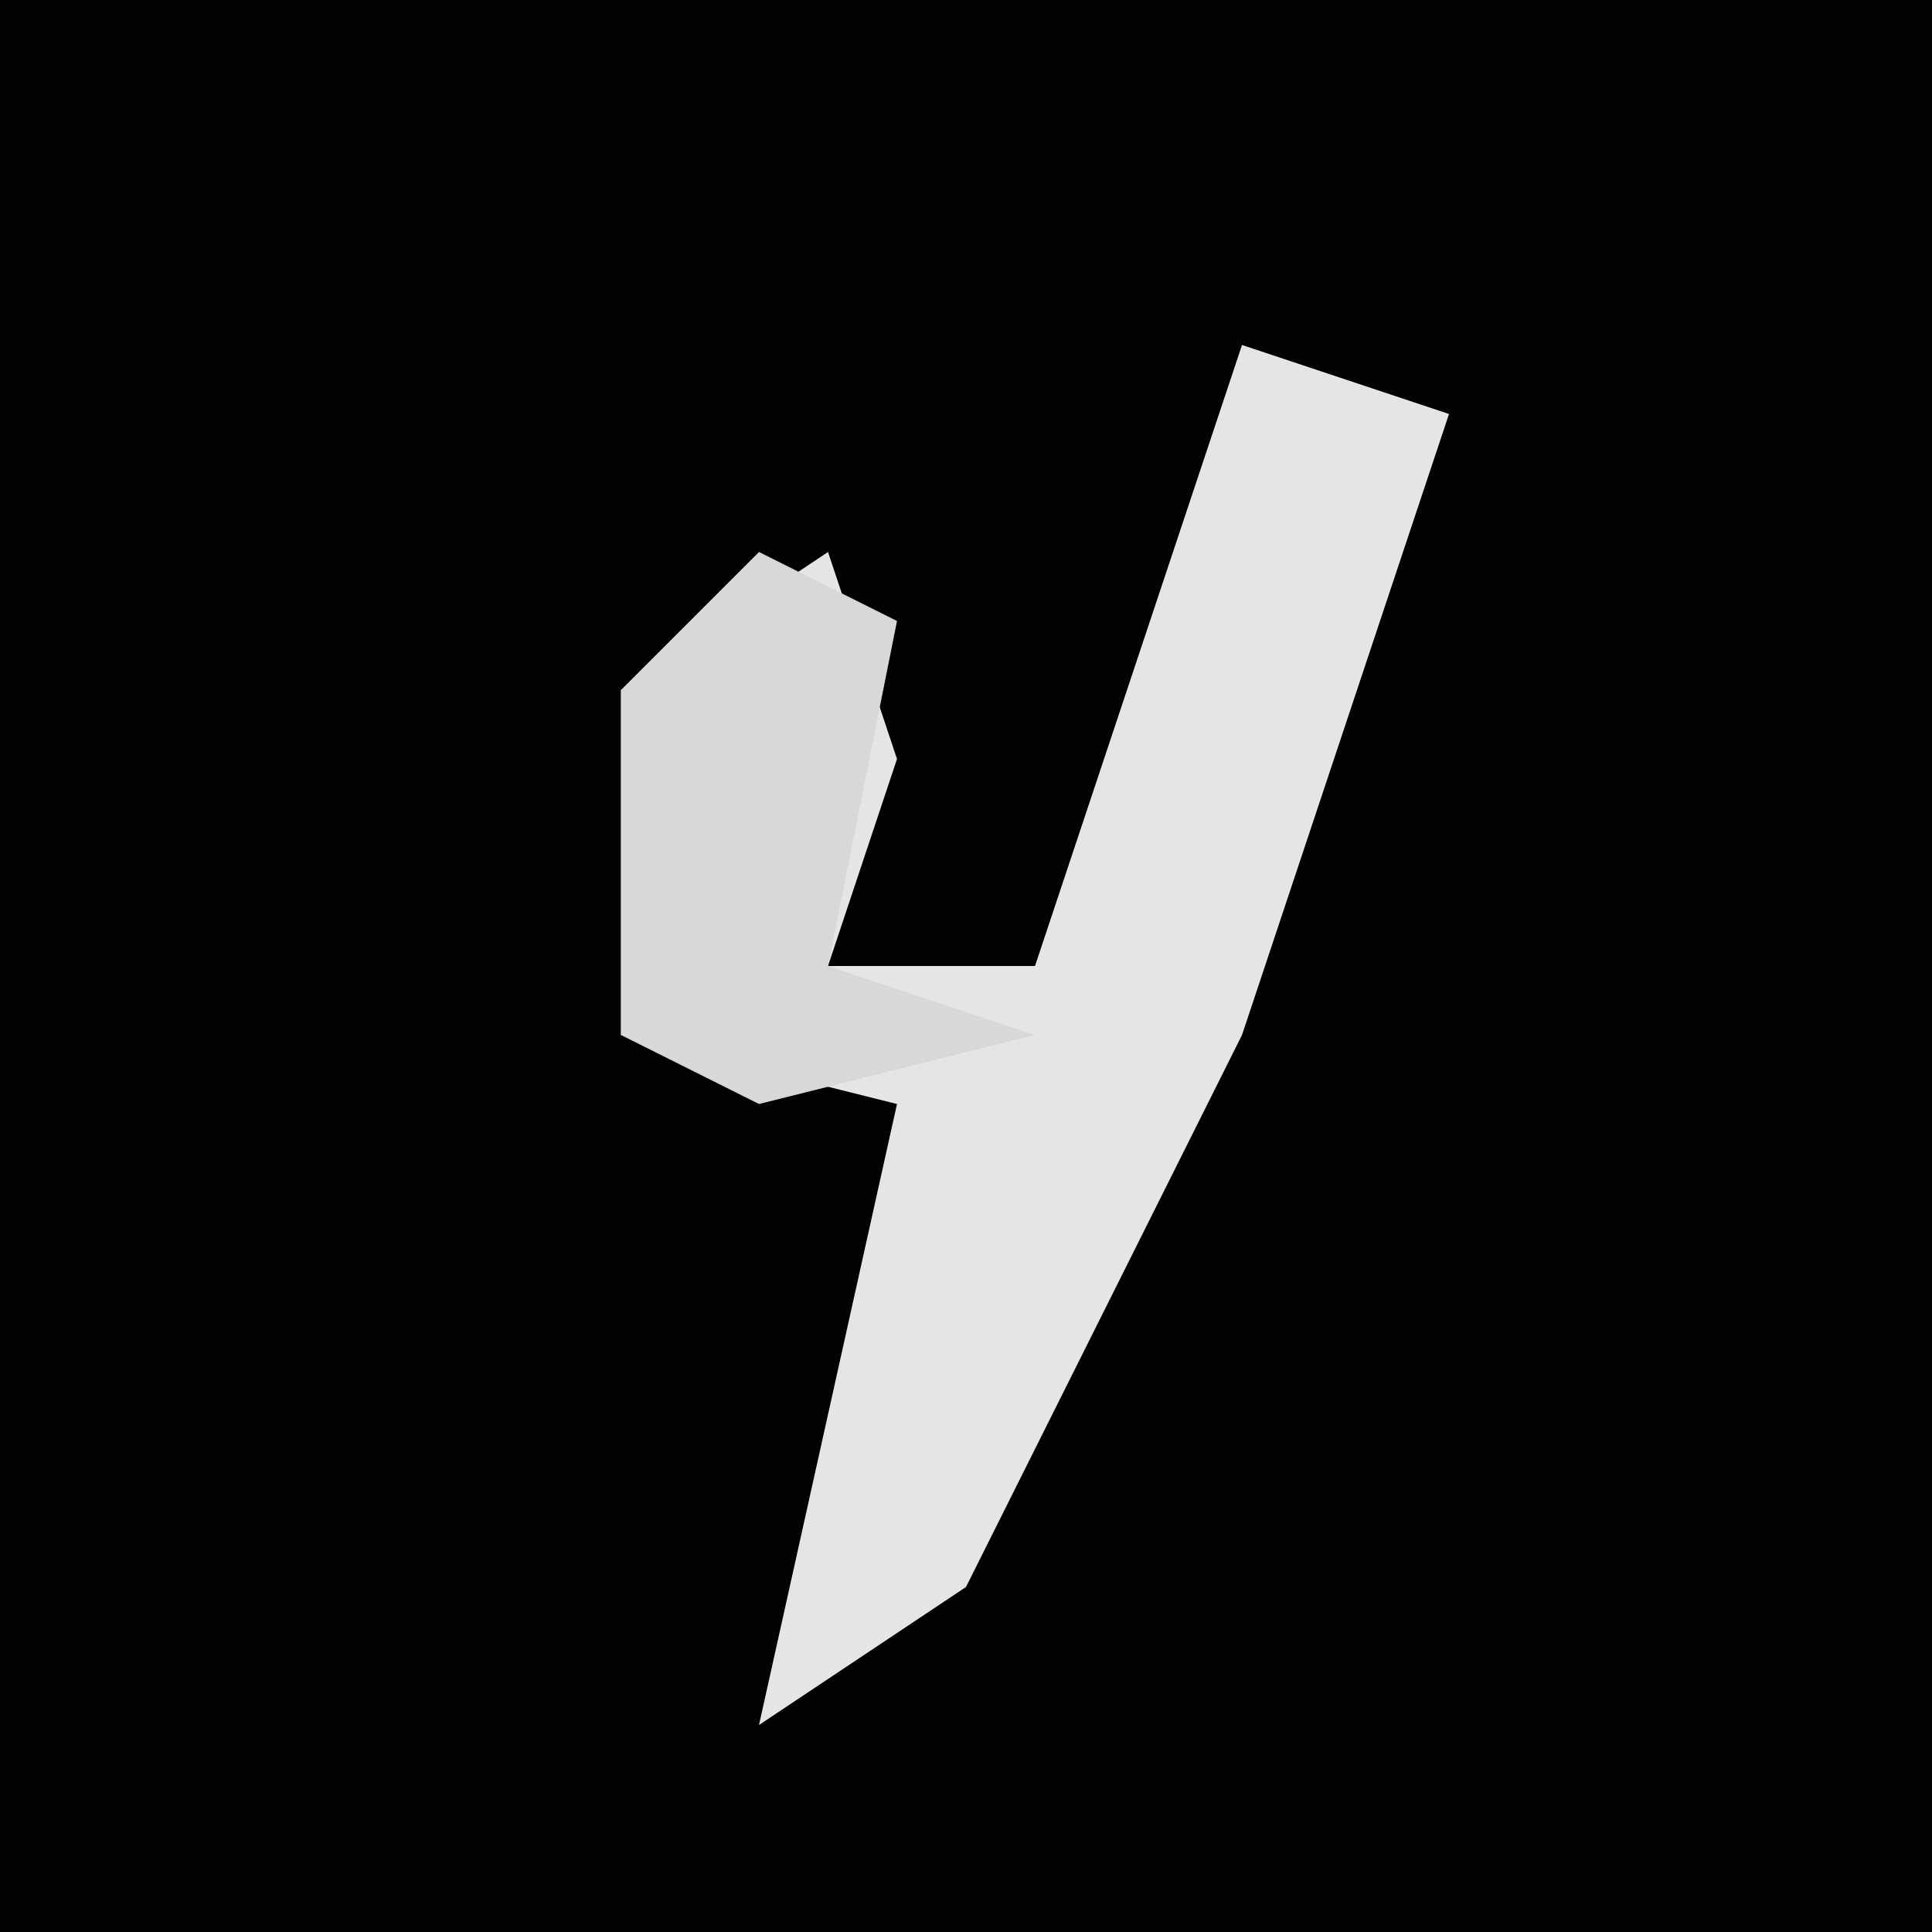 <?xml version="1.0" encoding="UTF-8"?>
<svg version="1.1" xmlns="http://www.w3.org/2000/svg" width="28" height="28">
<path d="M0,0 L28,0 L28,28 L0,28 Z " fill="#020202" transform="translate(0,0)"/>
<path d="M0,0 L3,1 L0,10 L-4,18 L-7,20 L-5,11 L-9,10 L-9,5 L-6,3 L-5,6 L-6,9 L-3,9 Z " fill="#E5E5E5" transform="translate(18,5)"/>
<path d="M0,0 L2,1 L1,6 L4,7 L0,8 L-2,7 L-2,2 Z " fill="#D8D8D8" transform="translate(11,8)"/>
</svg>
